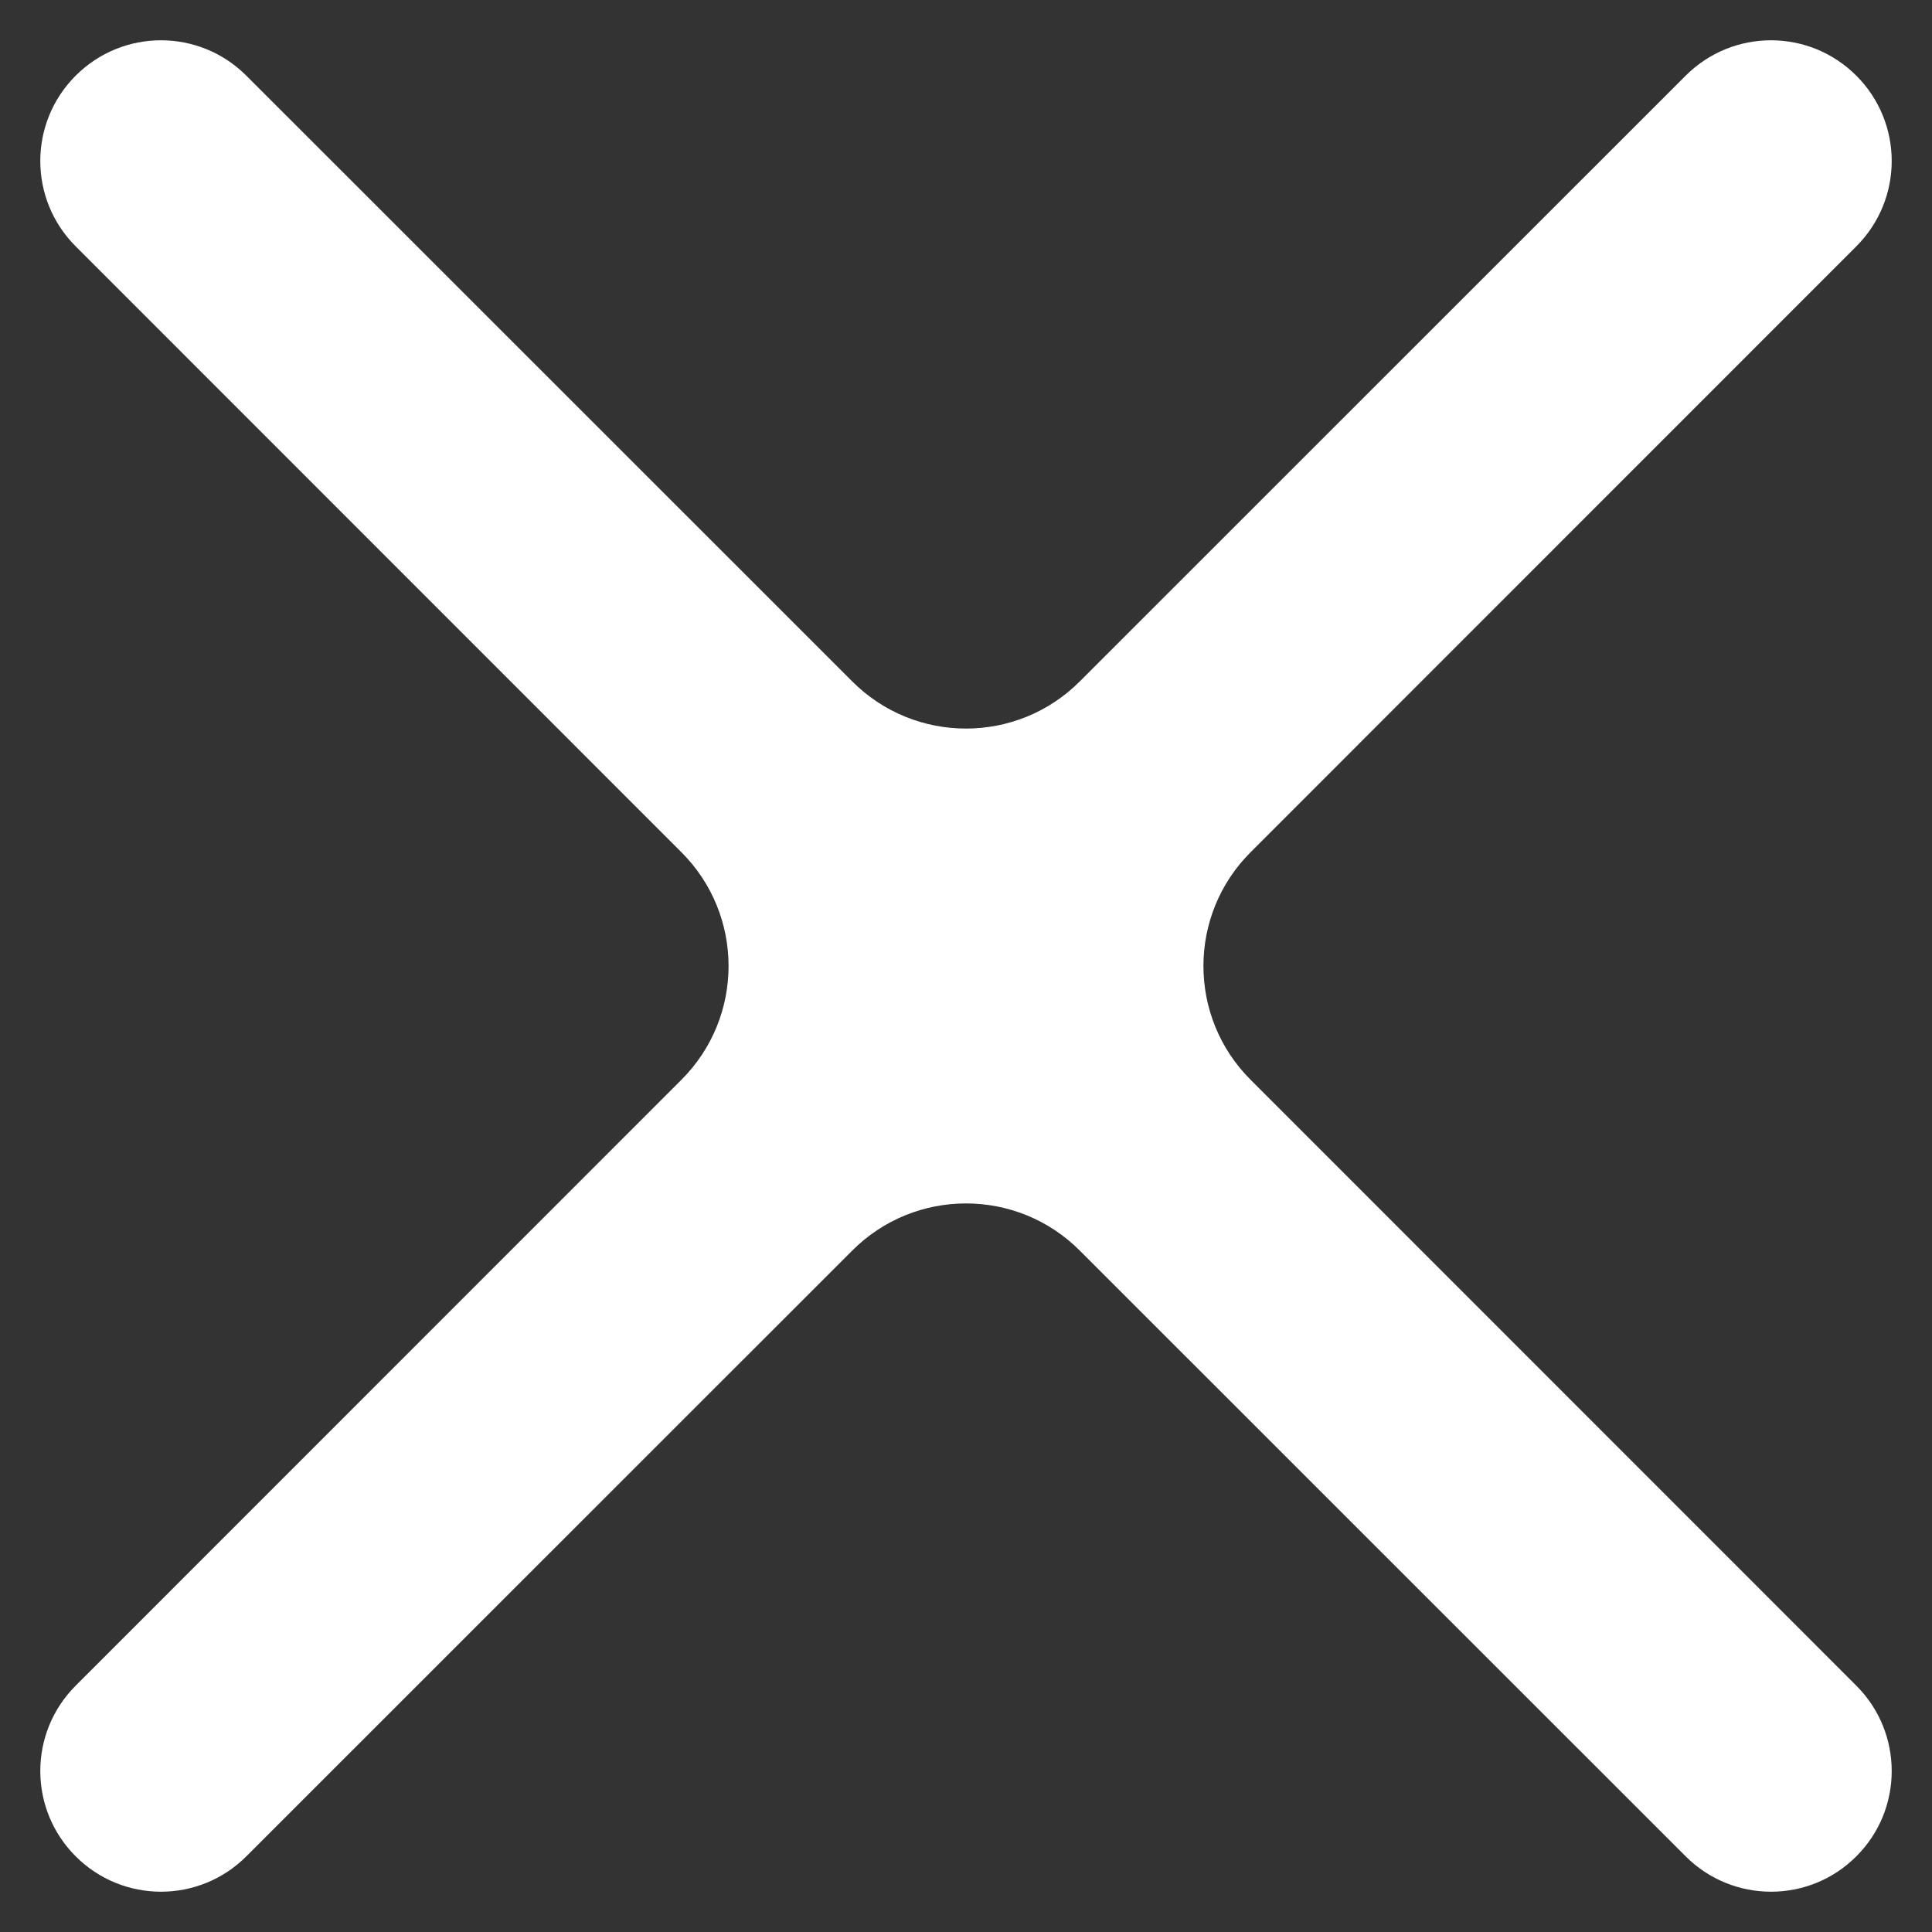 <svg width="12" height="12" viewBox="0 0 12 12" fill="none" xmlns="http://www.w3.org/2000/svg">
<rect x="0" y="0" width="12" height="12" fill="#333333" stroke="none"/>
<path fill-rule="evenodd" clip-rule="evenodd" d="M10.47 11.53V11.53C10.763 11.823 11.238 11.823 11.53 11.53V11.53C11.823 11.238 11.823 10.763 11.53 10.47V10.47L7.768 6.707C7.377 6.317 7.377 5.683 7.768 5.293L11.53 1.53V1.53C11.823 1.237 11.823 0.763 11.53 0.47V0.47C11.237 0.177 10.763 0.177 10.47 0.47V0.47L6.707 4.232C6.317 4.623 5.683 4.623 5.293 4.232L1.53 0.47V0.47C1.237 0.177 0.763 0.177 0.47 0.47V0.47C0.177 0.763 0.177 1.237 0.47 1.53V1.53L4.232 5.293C4.623 5.683 4.623 6.317 4.232 6.707L0.47 10.47V10.47C0.177 10.763 0.177 11.237 0.47 11.53V11.53C0.763 11.823 1.237 11.823 1.53 11.53V11.53L5.293 7.768C5.683 7.377 6.317 7.377 6.707 7.768L10.47 11.53Z" fill="white"/>
</svg>
